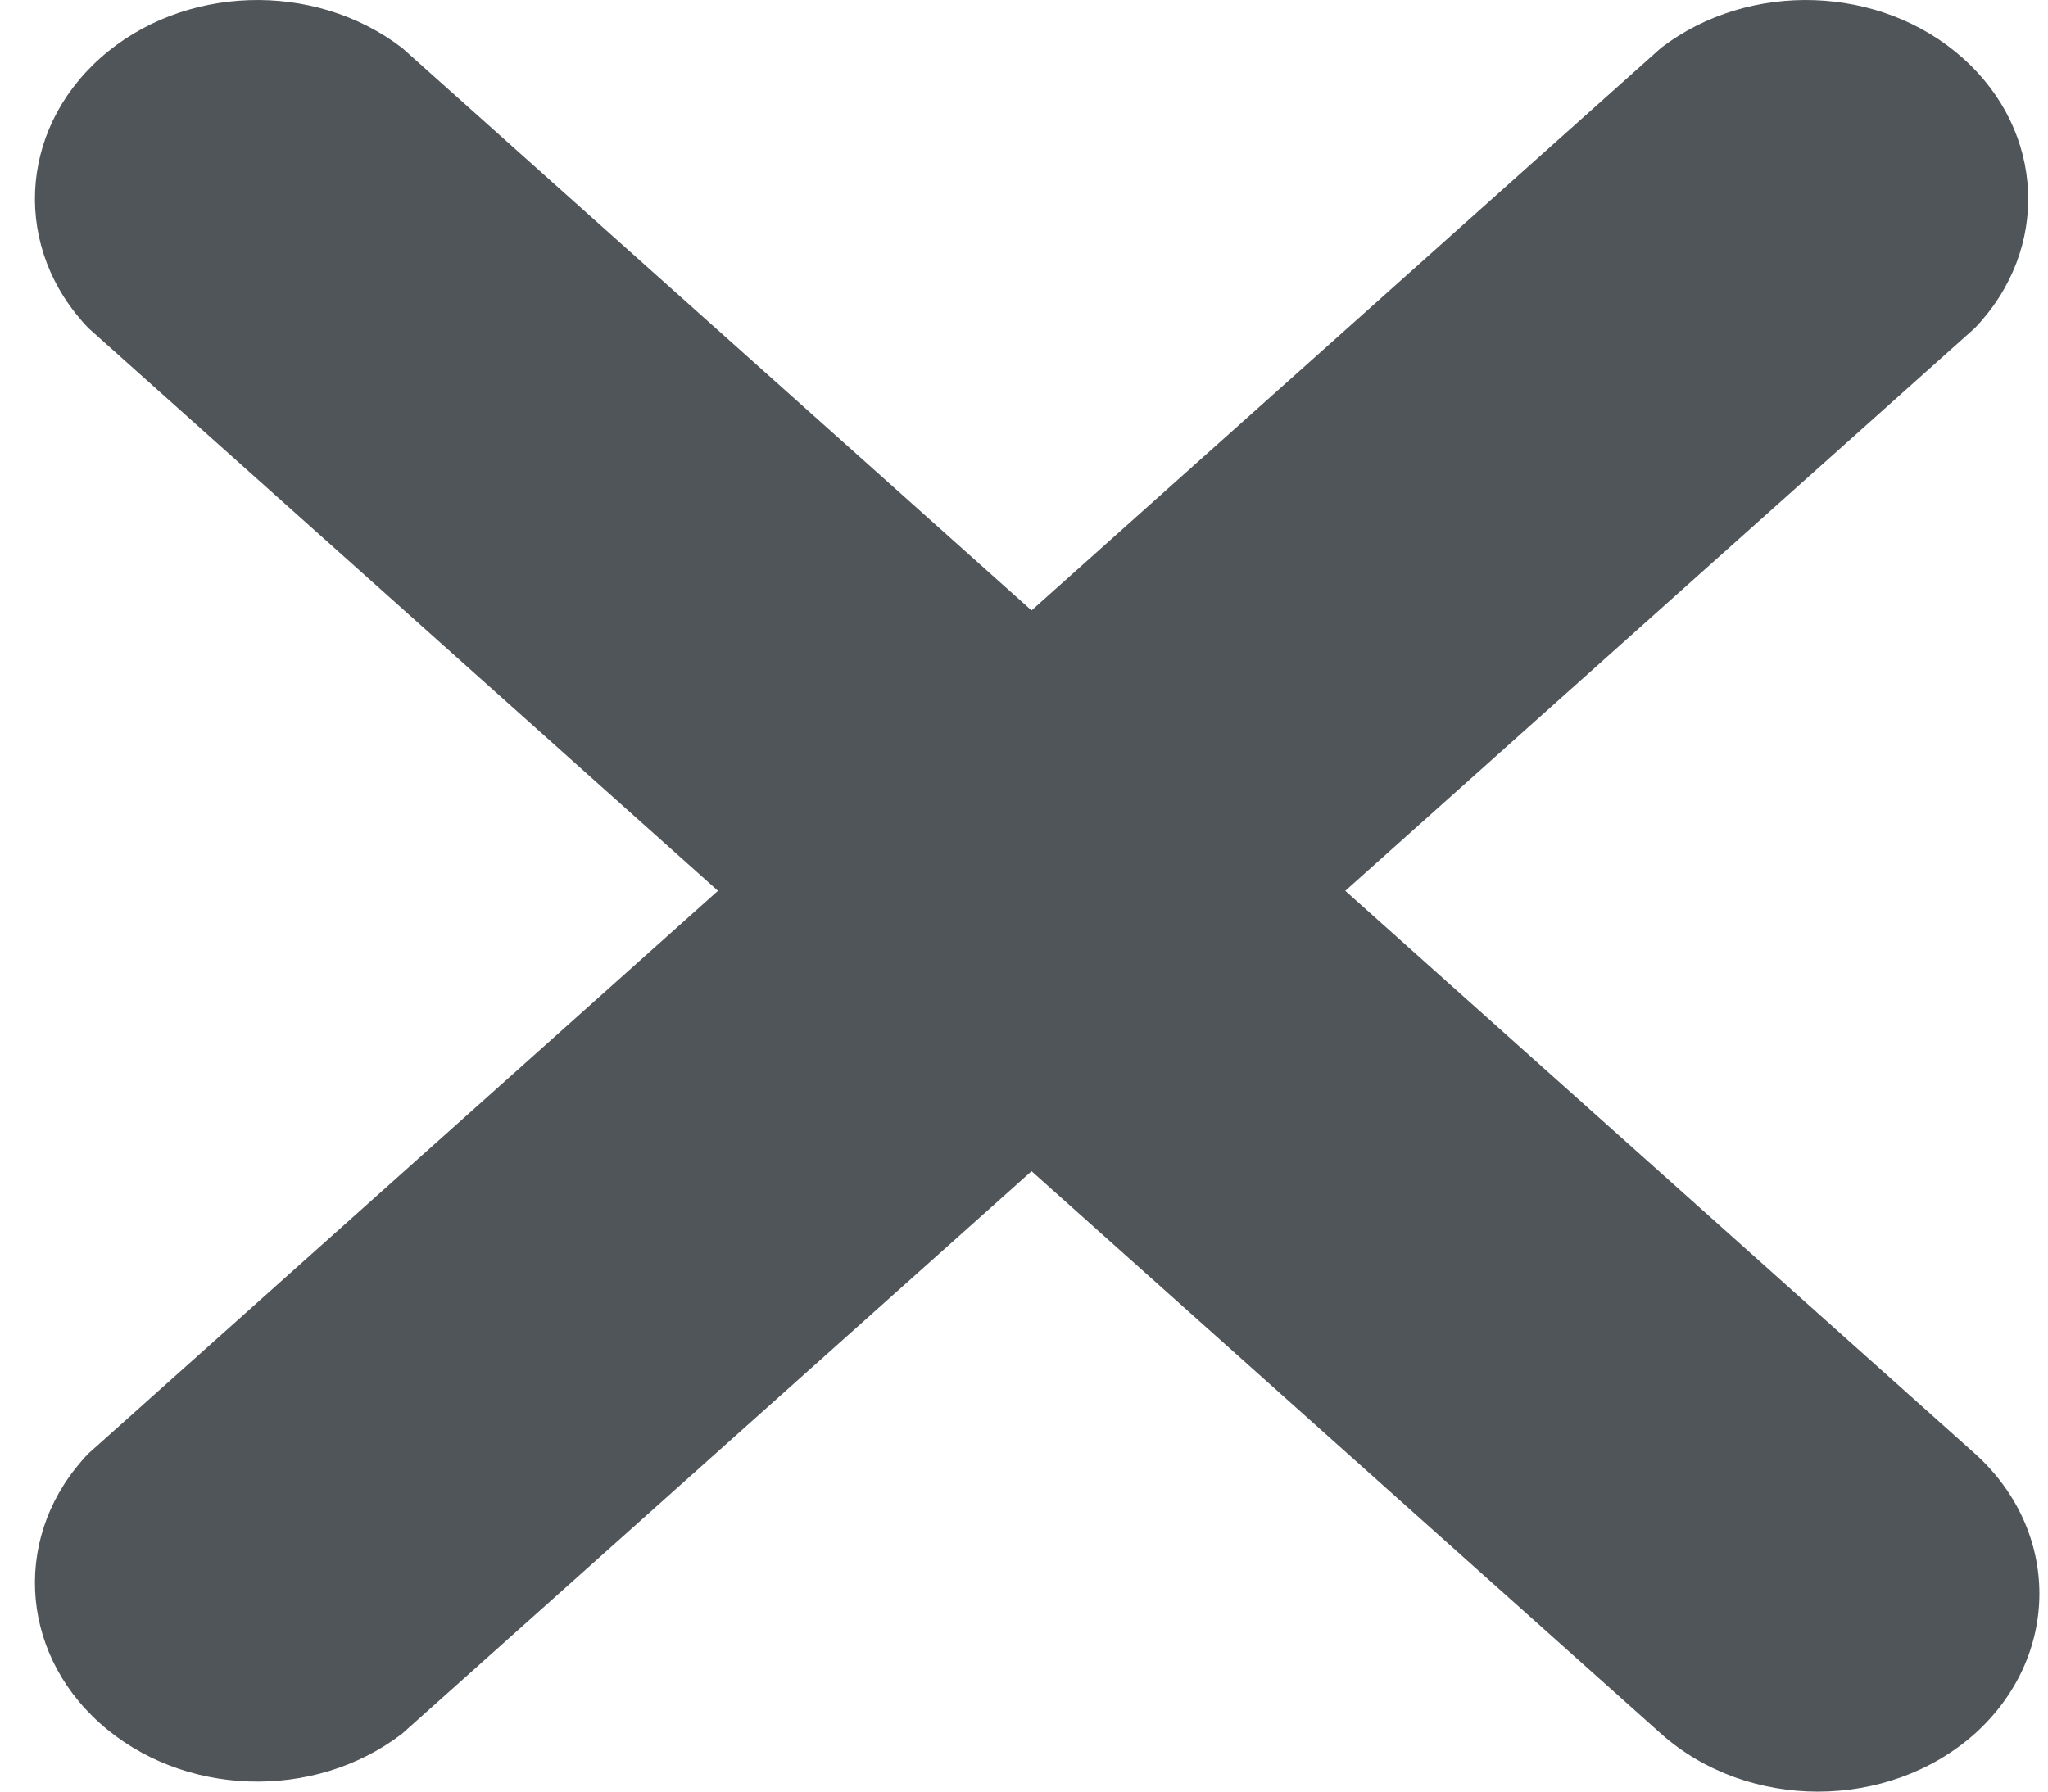 <svg width="16" height="14" viewBox="0 0 16 14" fill="none" xmlns="http://www.w3.org/2000/svg">
<path fill-rule="evenodd" clip-rule="evenodd" d="M15.428 13.548C14.75 14.151 13.655 14.151 12.977 13.548L8.059 9.152L3.141 13.548C2.452 14.076 1.424 14.041 0.782 13.467C0.14 12.893 0.1 11.974 0.691 11.358L5.609 6.961L0.691 2.564C0.1 1.948 0.14 1.029 0.782 0.455C1.424 -0.119 2.452 -0.154 3.141 0.374L8.059 4.77L12.977 0.374C13.667 -0.154 14.695 -0.119 15.336 0.455C15.978 1.029 16.018 1.948 15.428 2.564L10.51 6.961L15.428 11.358C16.101 11.964 16.101 12.942 15.428 13.548Z" fill="#50555A"/>
</svg>
